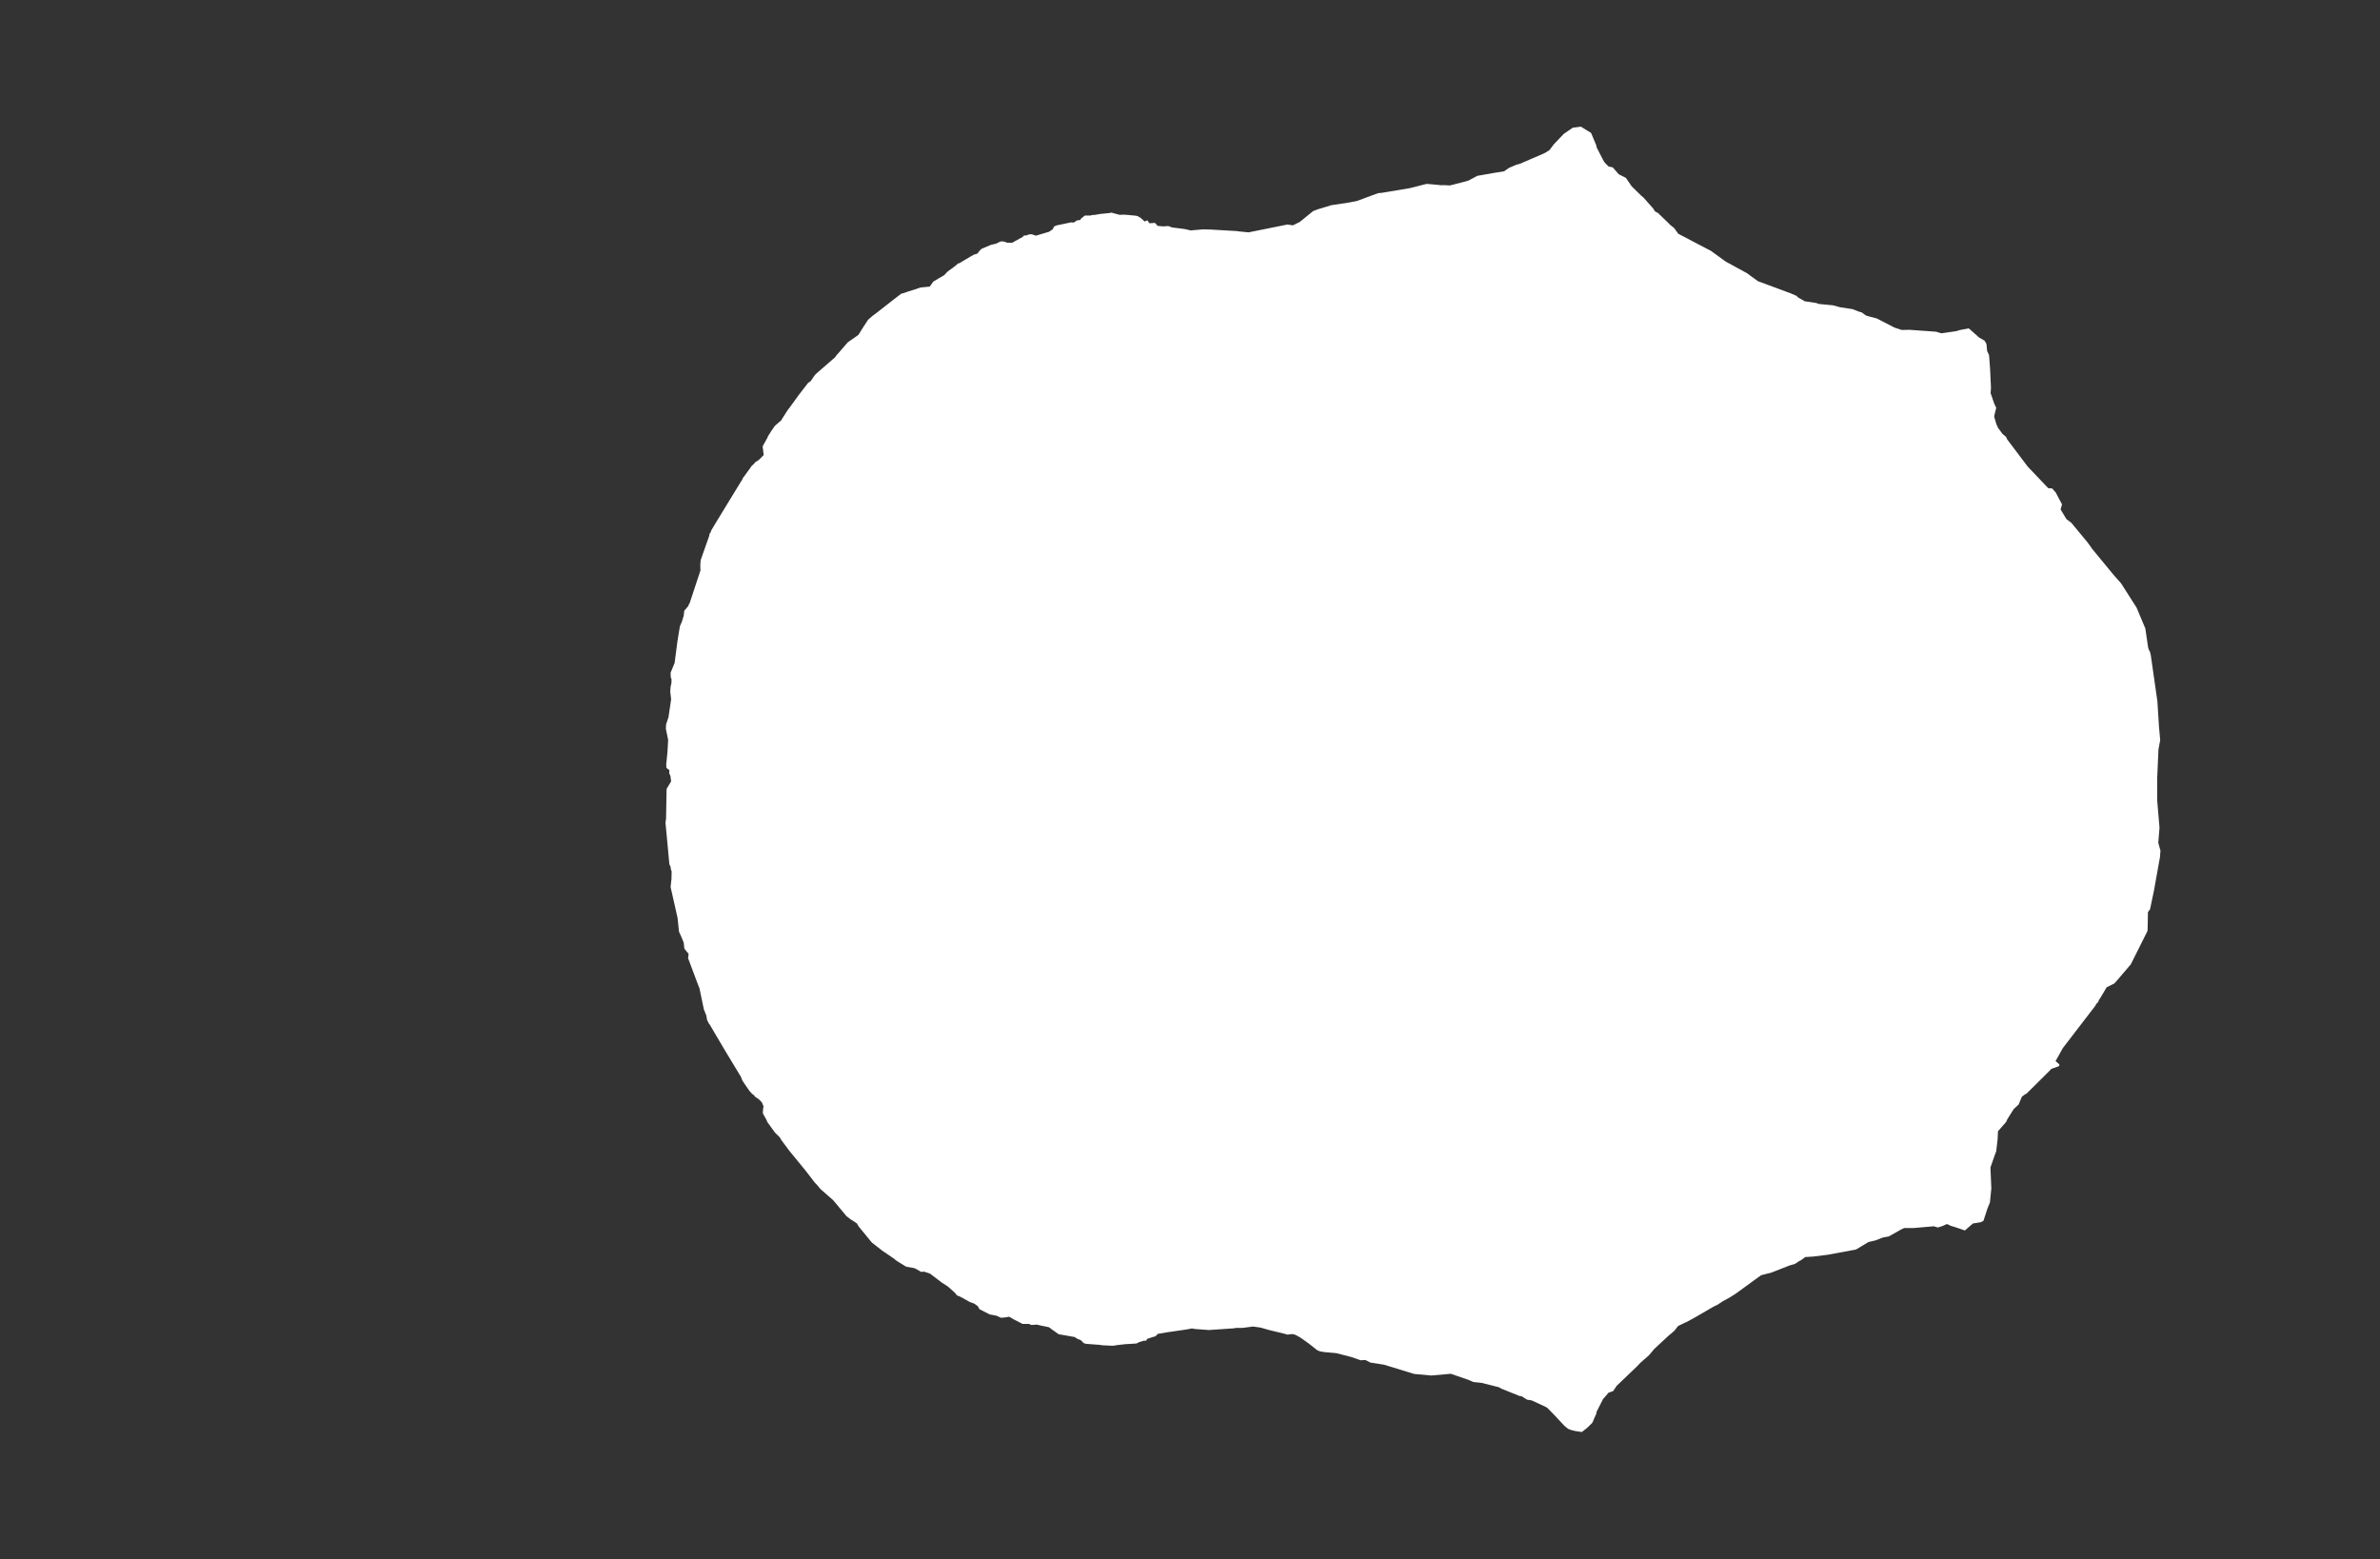 <svg width="13.6" height="8.911">
<rect width="100%" height="100%" fill="#333333" stroke="none"/>
<polygon type="contour" points="9.092,0.76 9.12,0.827 9.122,0.831 9.123,0.841 9.16,0.913 9.168,0.927 9.191,0.951 9.216,0.957 9.25,0.996 9.291,1.017 9.324,1.065 9.377,1.117 9.393,1.131 9.447,1.192 9.457,1.208 9.475,1.218 9.54,1.281 9.541,1.283 9.567,1.304 9.59,1.336 9.771,1.431 9.774,1.432 9.861,1.495 9.982,1.561 10.045,1.607 10.236,1.678 10.256,1.687 10.266,1.691 10.273,1.699 10.313,1.722 10.38,1.732 10.391,1.737 10.474,1.745 10.514,1.756 10.586,1.767 10.622,1.781 10.639,1.786 10.662,1.803 10.682,1.809 10.724,1.82 10.825,1.872 10.867,1.886 10.91,1.885 11.064,1.896 11.076,1.9 11.094,1.905 11.177,1.893 11.201,1.886 11.25,1.877 11.263,1.888 11.309,1.929 11.34,1.947 11.351,1.965 11.355,2.006 11.366,2.03 11.372,2.109 11.377,2.217 11.375,2.247 11.396,2.308 11.407,2.331 11.395,2.38 11.407,2.422 11.417,2.445 11.443,2.48 11.463,2.497 11.47,2.512 11.587,2.667 11.704,2.79 11.727,2.792 11.747,2.815 11.783,2.883 11.775,2.912 11.808,2.967 11.836,2.988 11.928,3.099 11.954,3.135 11.955,3.137 12.077,3.285 12.121,3.335 12.209,3.473 12.259,3.592 12.275,3.701 12.28,3.716 12.285,3.724 12.29,3.743 12.328,4.009 12.337,4.154 12.344,4.23 12.334,4.284 12.327,4.444 12.327,4.577 12.34,4.731 12.333,4.817 12.346,4.864 12.345,4.867 12.343,4.897 12.309,5.087 12.286,5.197 12.274,5.213 12.272,5.315 12.271,5.321 12.27,5.324 12.176,5.512 12.175,5.513 12.099,5.602 12.082,5.621 12.038,5.643 12,5.707 11.995,5.714 11.987,5.731 11.982,5.734 11.97,5.753 11.788,5.99 11.746,6.065 11.768,6.084 11.768,6.088 11.766,6.091 11.765,6.093 11.763,6.095 11.722,6.109 11.713,6.119 11.58,6.251 11.57,6.256 11.554,6.268 11.542,6.296 11.535,6.313 11.507,6.339 11.471,6.396 11.464,6.412 11.417,6.466 11.415,6.511 11.407,6.58 11.397,6.607 11.374,6.673 11.379,6.793 11.371,6.873 11.357,6.907 11.334,6.978 11.318,6.986 11.274,6.993 11.261,7.004 11.228,7.033 11.176,7.015 11.149,7.007 11.125,6.996 11.104,7.006 11.074,7.016 11.05,7.009 10.935,7.019 10.881,7.019 10.864,7.027 10.793,7.067 10.76,7.073 10.716,7.09 10.677,7.099 10.609,7.14 10.607,7.141 10.605,7.141 10.601,7.143 10.583,7.146 10.443,7.172 10.361,7.182 10.361,7.182 10.315,7.185 10.296,7.2 10.278,7.21 10.273,7.213 10.271,7.215 10.257,7.224 10.226,7.233 10.124,7.273 10.063,7.289 9.92,7.393 9.884,7.416 9.842,7.439 9.835,7.444 9.81,7.46 9.806,7.461 9.787,7.471 9.682,7.532 9.636,7.557 9.628,7.56 9.589,7.579 9.568,7.606 9.561,7.612 9.545,7.626 9.535,7.634 9.452,7.711 9.449,7.715 9.423,7.746 9.374,7.789 9.354,7.81 9.238,7.921 9.218,7.951 9.192,7.96 9.16,7.997 9.123,8.07 9.122,8.08 9.12,8.084 9.099,8.132 9.082,8.149 9.067,8.163 9.039,8.185 9,8.179 8.98,8.174 8.963,8.168 8.952,8.16 8.939,8.149 8.883,8.089 8.841,8.046 8.828,8.039 8.752,8.004 8.726,8 8.694,7.98 8.683,7.979 8.579,7.937 8.565,7.929 8.466,7.904 8.419,7.899 8.389,7.886 8.29,7.852 8.179,7.862 8.081,7.853 7.908,7.8 7.831,7.788 7.802,7.773 7.776,7.775 7.721,7.756 7.635,7.734 7.567,7.728 7.543,7.724 7.528,7.718 7.476,7.677 7.429,7.644 7.407,7.632 7.399,7.628 7.383,7.625 7.359,7.628 7.356,7.628 7.335,7.622 7.256,7.603 7.203,7.588 7.16,7.582 7.099,7.59 7.061,7.59 7.054,7.592 6.908,7.602 6.827,7.596 6.811,7.593 6.779,7.599 6.669,7.615 6.616,7.624 6.604,7.637 6.592,7.641 6.59,7.641 6.557,7.652 6.546,7.665 6.54,7.662 6.509,7.671 6.501,7.676 6.493,7.679 6.429,7.683 6.385,7.688 6.359,7.692 6.297,7.689 6.287,7.687 6.207,7.681 6.2,7.679 6.193,7.677 6.176,7.66 6.156,7.652 6.141,7.642 6.067,7.629 6.053,7.627 6.048,7.625 6.017,7.603 5.994,7.586 5.946,7.576 5.925,7.571 5.894,7.573 5.879,7.567 5.843,7.567 5.82,7.555 5.798,7.544 5.767,7.526 5.743,7.53 5.72,7.532 5.694,7.52 5.656,7.513 5.597,7.483 5.588,7.466 5.567,7.451 5.542,7.442 5.503,7.42 5.486,7.411 5.468,7.404 5.46,7.393 5.45,7.383 5.416,7.353 5.382,7.331 5.315,7.28 5.28,7.268 5.264,7.27 5.233,7.252 5.224,7.248 5.178,7.24 5.123,7.206 5.107,7.193 5.041,7.148 4.982,7.102 4.905,7.008 4.897,6.993 4.867,6.973 4.864,6.972 4.837,6.951 4.761,6.86 4.688,6.796 4.675,6.78 4.662,6.765 4.658,6.762 4.605,6.693 4.51,6.577 4.464,6.515 4.457,6.502 4.452,6.497 4.428,6.473 4.384,6.412 4.381,6.403 4.36,6.365 4.359,6.364 4.36,6.343 4.363,6.323 4.353,6.3 4.336,6.283 4.314,6.268 4.309,6.26 4.296,6.251 4.296,6.25 4.283,6.236 4.259,6.201 4.242,6.176 4.234,6.155 4.147,6.011 4.083,5.903 4.055,5.855 4.051,5.851 4.047,5.842 4.043,5.836 4.04,5.827 4.036,5.804 4.022,5.769 3.997,5.649 3.983,5.613 3.932,5.477 3.935,5.452 3.912,5.424 3.91,5.417 3.907,5.388 3.893,5.354 3.88,5.325 3.872,5.248 3.871,5.243 3.832,5.07 3.837,5.024 3.838,4.98 3.834,4.971 3.832,4.955 3.825,4.94 3.803,4.704 3.803,4.7 3.803,4.699 3.806,4.681 3.809,4.513 3.81,4.508 3.835,4.466 3.831,4.435 3.826,4.424 3.824,4.42 3.825,4.402 3.808,4.389 3.807,4.369 3.814,4.3 3.818,4.229 3.805,4.166 3.806,4.141 3.82,4.099 3.835,3.997 3.83,3.954 3.832,3.926 3.837,3.902 3.837,3.88 3.833,3.873 3.832,3.845 3.855,3.789 3.871,3.666 3.871,3.666 3.885,3.58 3.897,3.552 3.907,3.519 3.91,3.491 3.933,3.464 3.936,3.455 3.941,3.447 4.003,3.259 4.002,3.248 4.002,3.223 4.004,3.201 4.053,3.062 4.053,3.058 4.055,3.051 4.062,3.04 4.064,3.032 4.094,2.982 4.235,2.751 4.239,2.746 4.246,2.731 4.255,2.719 4.287,2.675 4.296,2.662 4.297,2.661 4.309,2.651 4.314,2.643 4.336,2.629 4.364,2.601 4.358,2.551 4.358,2.551 4.359,2.549 4.383,2.506 4.39,2.491 4.411,2.458 4.428,2.434 4.453,2.412 4.463,2.404 4.469,2.394 4.499,2.347 4.506,2.337 4.509,2.334 4.564,2.258 4.618,2.188 4.632,2.179 4.648,2.156 4.65,2.152 4.653,2.149 4.657,2.143 4.665,2.135 4.771,2.043 4.782,2.028 4.793,2.016 4.845,1.956 4.894,1.922 4.906,1.913 4.932,1.871 4.961,1.827 4.967,1.822 4.984,1.807 5.017,1.782 5.113,1.707 5.148,1.68 5.152,1.678 5.161,1.676 5.19,1.666 5.235,1.652 5.26,1.643 5.261,1.643 5.263,1.643 5.313,1.638 5.332,1.611 5.337,1.607 5.395,1.573 5.414,1.553 5.452,1.525 5.476,1.505 5.481,1.505 5.543,1.468 5.564,1.456 5.586,1.449 5.596,1.435 5.609,1.422 5.659,1.401 5.664,1.399 5.666,1.399 5.669,1.398 5.691,1.393 5.718,1.38 5.734,1.38 5.756,1.387 5.783,1.388 5.844,1.354 5.85,1.347 5.854,1.346 5.865,1.346 5.879,1.34 5.896,1.339 5.919,1.347 5.994,1.325 6.015,1.311 6.024,1.294 6.042,1.287 6.054,1.285 6.12,1.271 6.136,1.272 6.154,1.26 6.174,1.257 6.176,1.251 6.177,1.25 6.199,1.232 6.23,1.232 6.242,1.229 6.258,1.228 6.286,1.223 6.345,1.217 6.35,1.215 6.39,1.226 6.394,1.226 6.397,1.228 6.422,1.227 6.453,1.229 6.456,1.23 6.461,1.23 6.492,1.233 6.505,1.237 6.51,1.242 6.514,1.242 6.541,1.266 6.556,1.259 6.568,1.276 6.6,1.274 6.615,1.291 6.647,1.294 6.676,1.292 6.697,1.3 6.769,1.309 6.804,1.317 6.874,1.311 6.918,1.312 7.072,1.321 7.073,1.322 7.135,1.328 7.358,1.283 7.362,1.284 7.388,1.288 7.428,1.268 7.503,1.207 7.528,1.197 7.607,1.173 7.706,1.158 7.753,1.149 7.875,1.104 7.897,1.102 7.933,1.096 8.058,1.075 8.152,1.051 8.21,1.056 8.228,1.058 8.231,1.058 8.236,1.059 8.247,1.058 8.285,1.06 8.305,1.055 8.389,1.033 8.442,1.005 8.533,0.989 8.595,0.979 8.622,0.96 8.666,0.941 8.683,0.937 8.818,0.879 8.828,0.874 8.832,0.872 8.854,0.858 8.879,0.825 8.936,0.765 8.98,0.735 8.987,0.73 9.034,0.724" style="fill: white" />
</svg>
